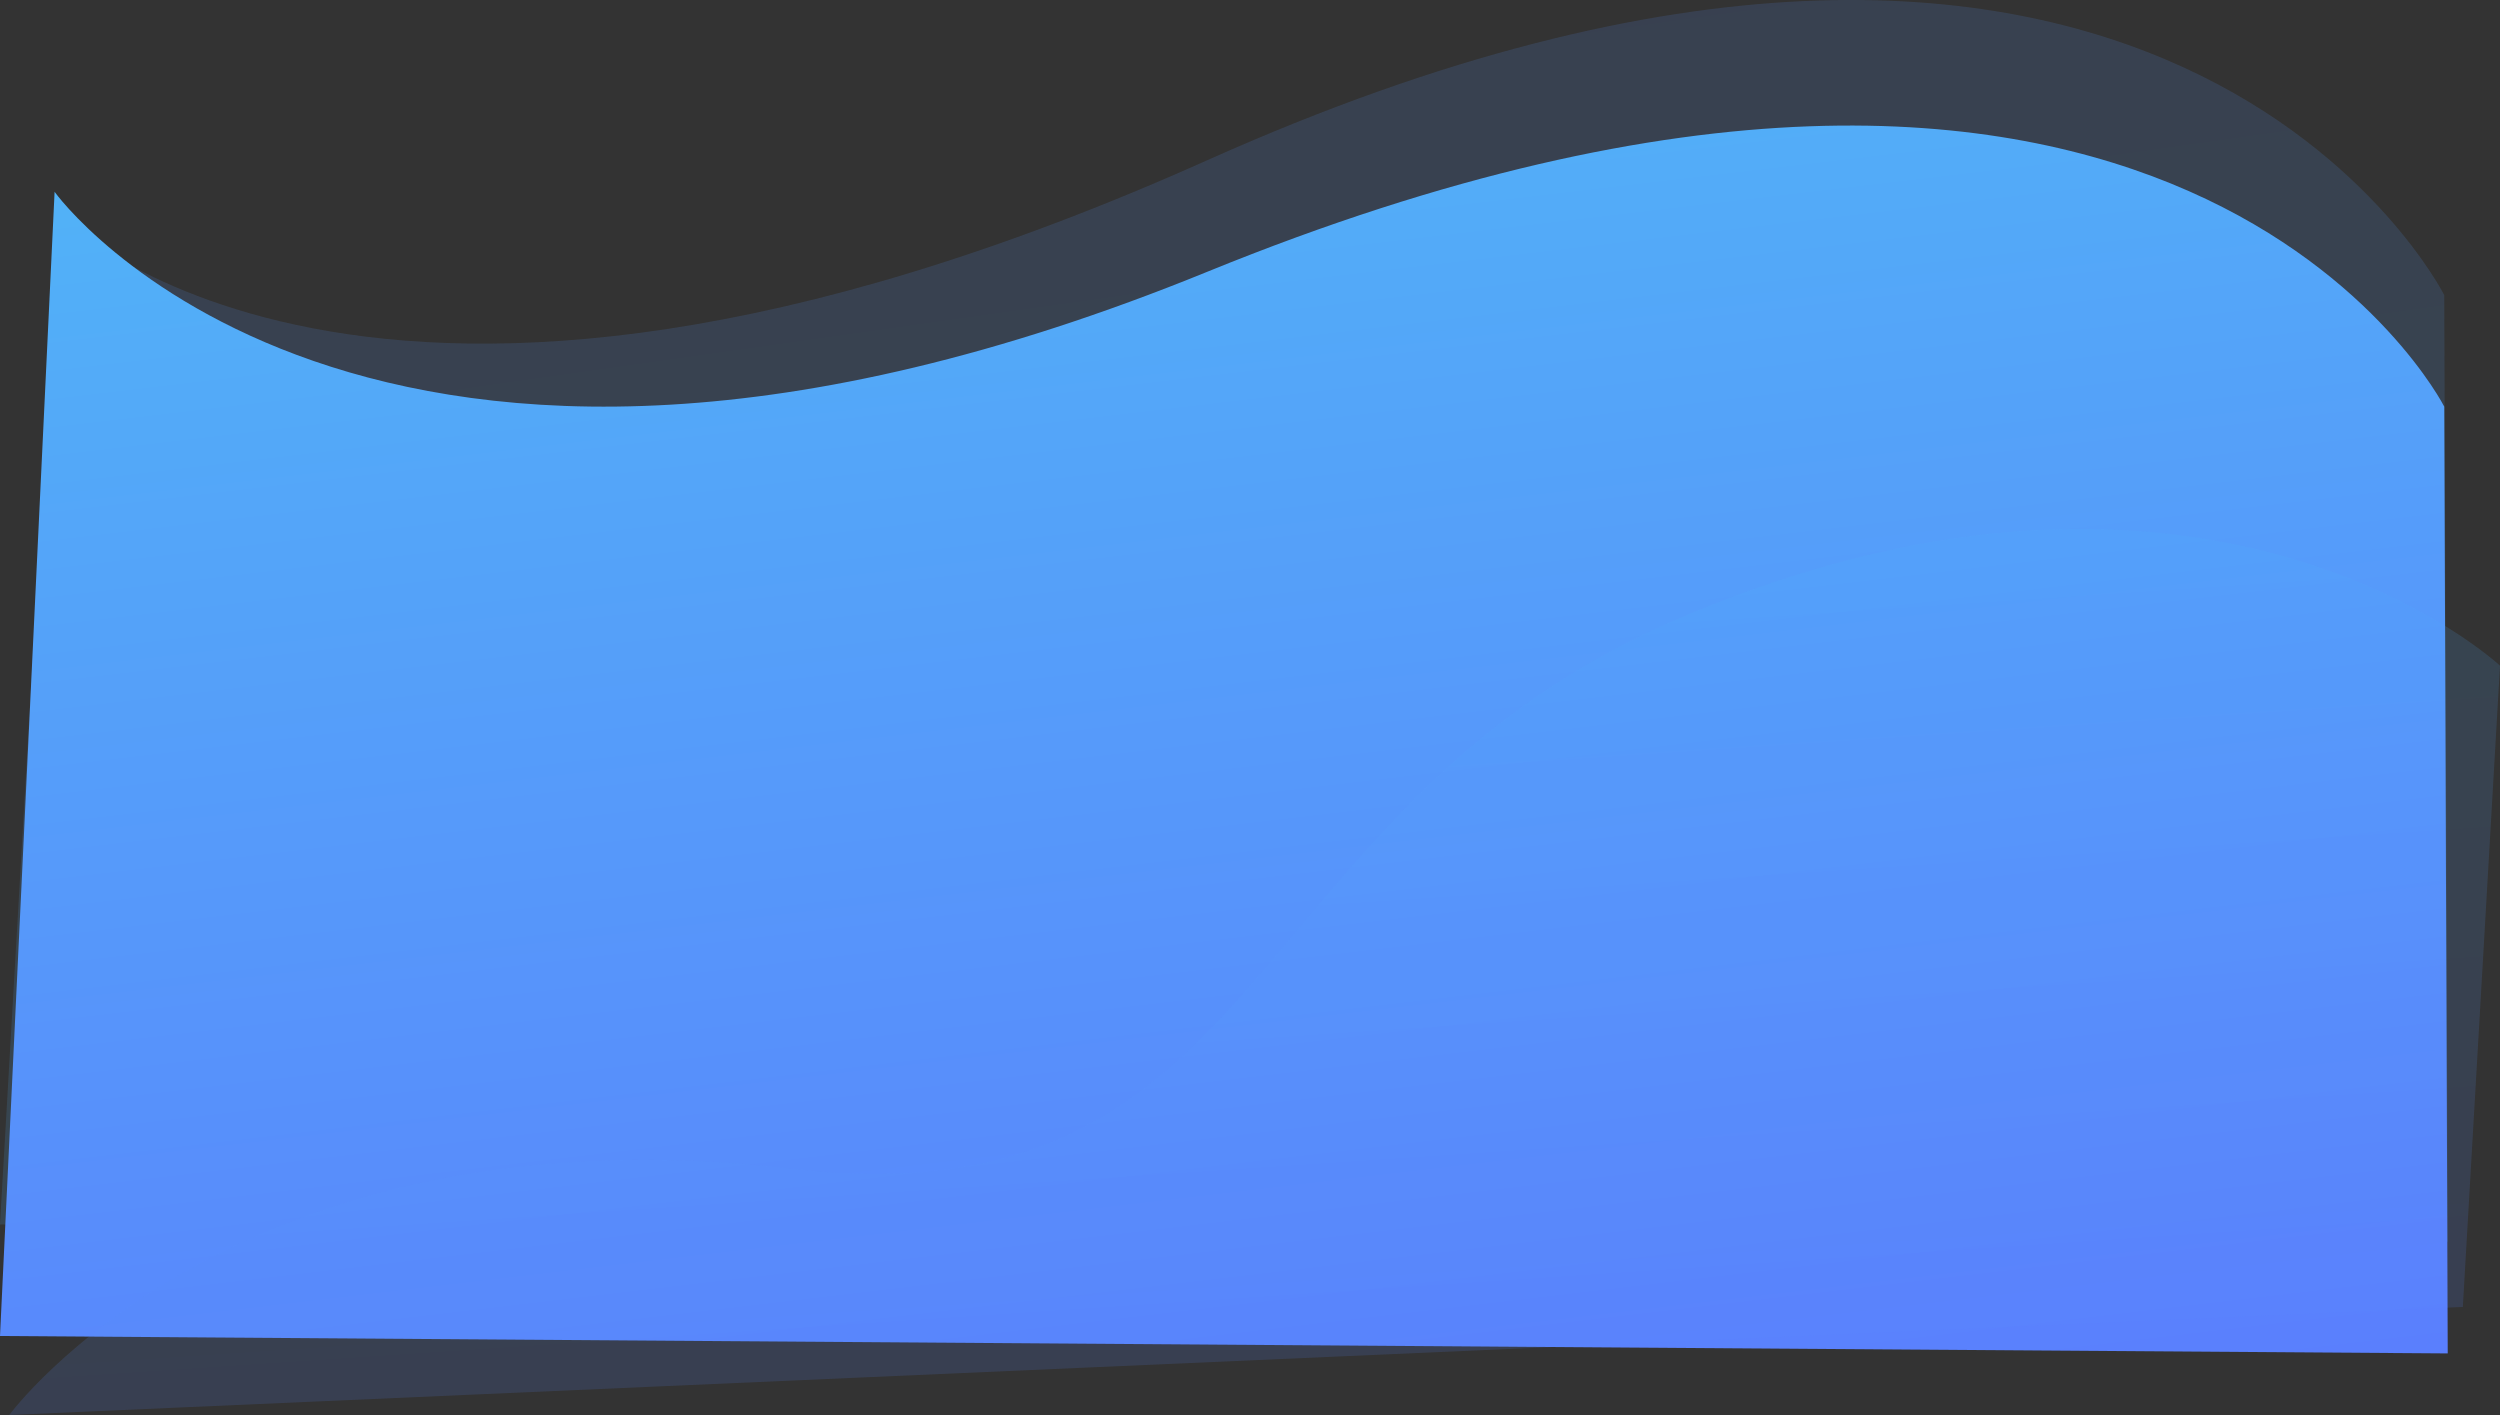 <svg xmlns="http://www.w3.org/2000/svg" xmlns:xlink="http://www.w3.org/1999/xlink" width="2152" height="1218.027" viewBox="0 0 2152 1218.027">
  <rect x="0" y="0" width="2152" height="1218.027" fill="#333333" stroke="none"/>
  <defs>
    <linearGradient id="linear-gradient" x1="0.669" y1="1.25" x2="0.331" y2="-0.25" gradientUnits="objectBoundingBox">
      <stop offset="0" stop-color="#4ec7f5"/>
      <stop offset="1" stop-color="#5c75fe"/>
    </linearGradient>
    <linearGradient id="linear-gradient-2" x1="0.356" y1="-0.25" x2="0.644" y2="1.25" xlink:href="#linear-gradient"/>
    <linearGradient id="linear-gradient-3" x1="0.376" y1="-0.25" x2="0.624" y2="1.25" xlink:href="#linear-gradient"/>
  </defs>
  <g id="FOOTER" transform="translate(107 -6229.973)">
    <path id="FOOTER_copy" data-name="FOOTER copy" d="M-57,6419c1.352-11.227,254.118,277.887,989-51,821.968-367.861,1065,116,1065,116l3,815-2107-15Z" opacity="0.149" fill="url(#linear-gradient)"/>
    <path id="FOOTER-2" data-name="FOOTER" d="M-60,6395c-.553.209,264.737,365.486,992,69,833.9-339.958,1065,116,1065,116l3,815-2107-15Z" fill="url(#linear-gradient-2)"/>
    <path id="footer-3" data-name="footer" d="M2045,6803s-250.733-234.236-704-42c-384.969,163.27-350.217,523.618-767,475C96.721,7180.326-99,7448-99,7448l2112-93Z" opacity="0.149" fill="url(#linear-gradient-3)"/>
    <path id="Rectangle_3_copy" data-name="Rectangle 3 copy" d="M0,5Z" transform="translate(1076 6660.09)" fill="#fff"/>
  </g>
</svg>
